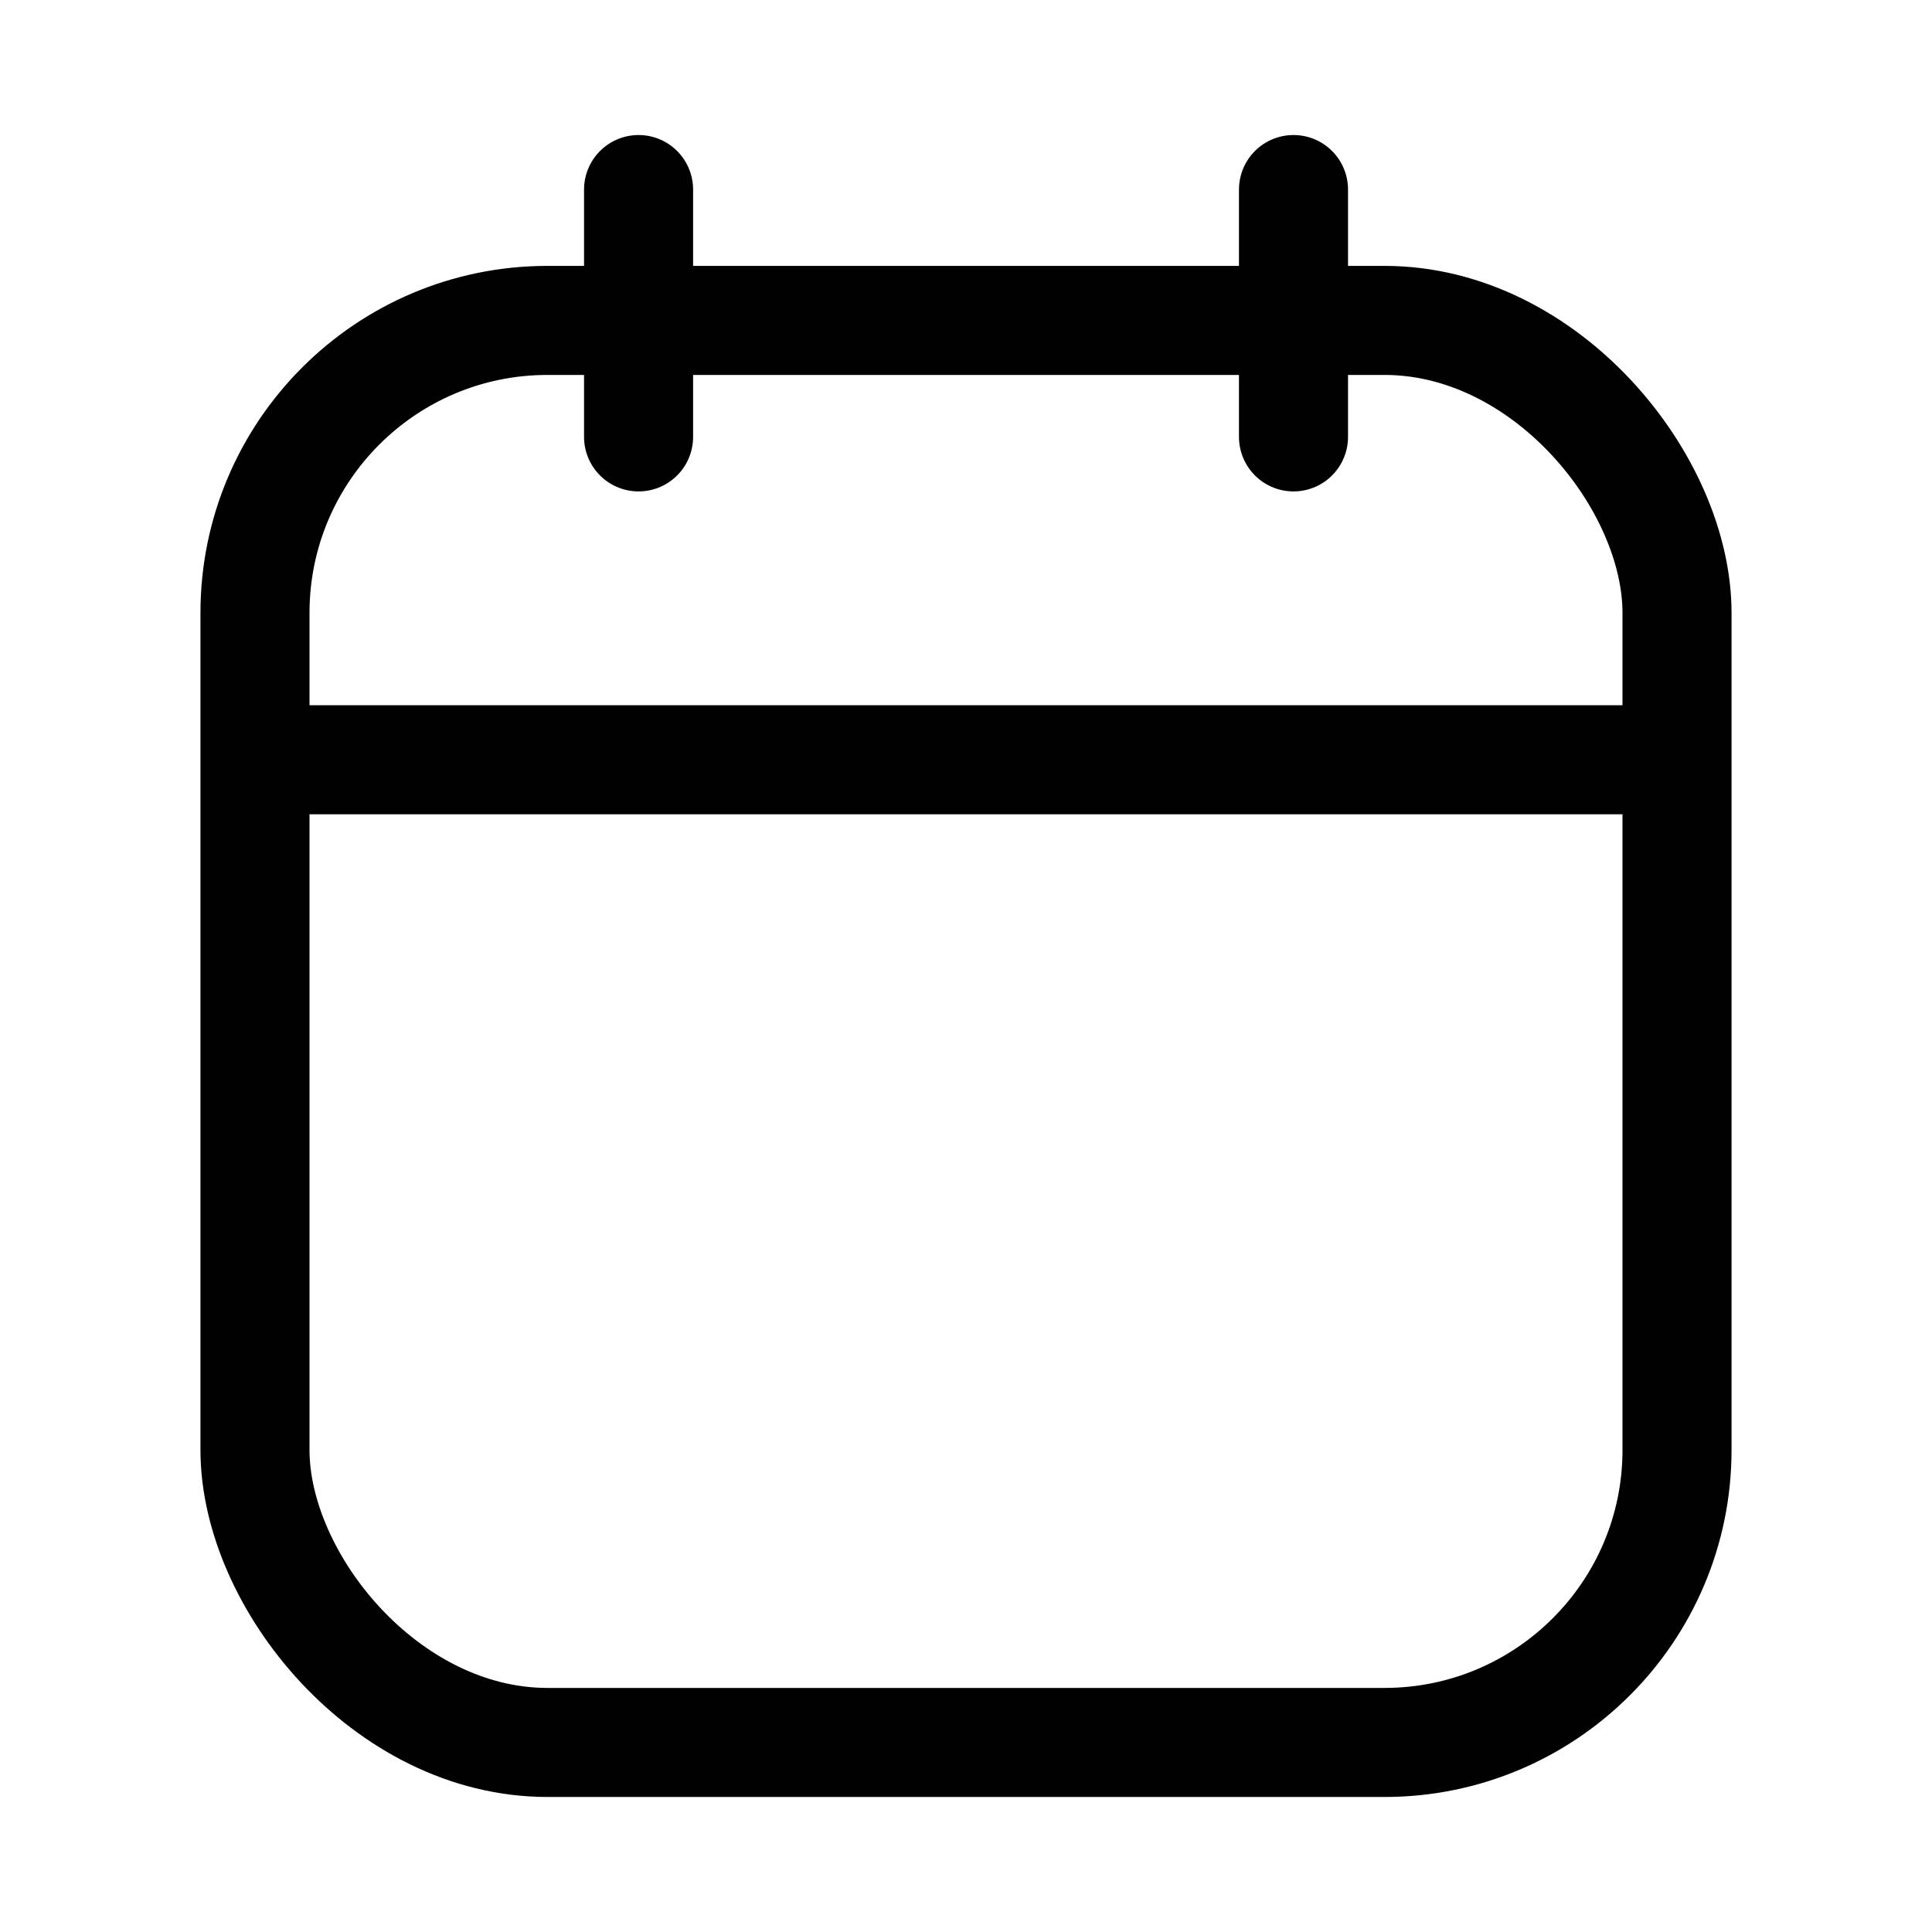 <svg id="Ebene_1" data-name="Ebene 1" xmlns="http://www.w3.org/2000/svg" viewBox="0 0 283.46 283.46"><defs><style>.cls-1{fill:none;stroke-miterlimit:10;}.cls-1,.cls-2{stroke:#010101;stroke-width:16px;}.cls-2{fill:#010101;stroke-linecap:round;stroke-linejoin:round;}</style></defs><title>date</title><rect class="cls-1" x="37.41" y="47.01" width="208.64" height="208.64" rx="42.92" ry="42.92"/><line class="cls-1" x1="37.41" y1="111.47" x2="246.05" y2="111.47"/><line class="cls-2" x1="93.69" y1="64.1" x2="93.69" y2="27.81"/><line class="cls-2" x1="189.78" y1="64.1" x2="189.78" y2="27.81"/></svg>